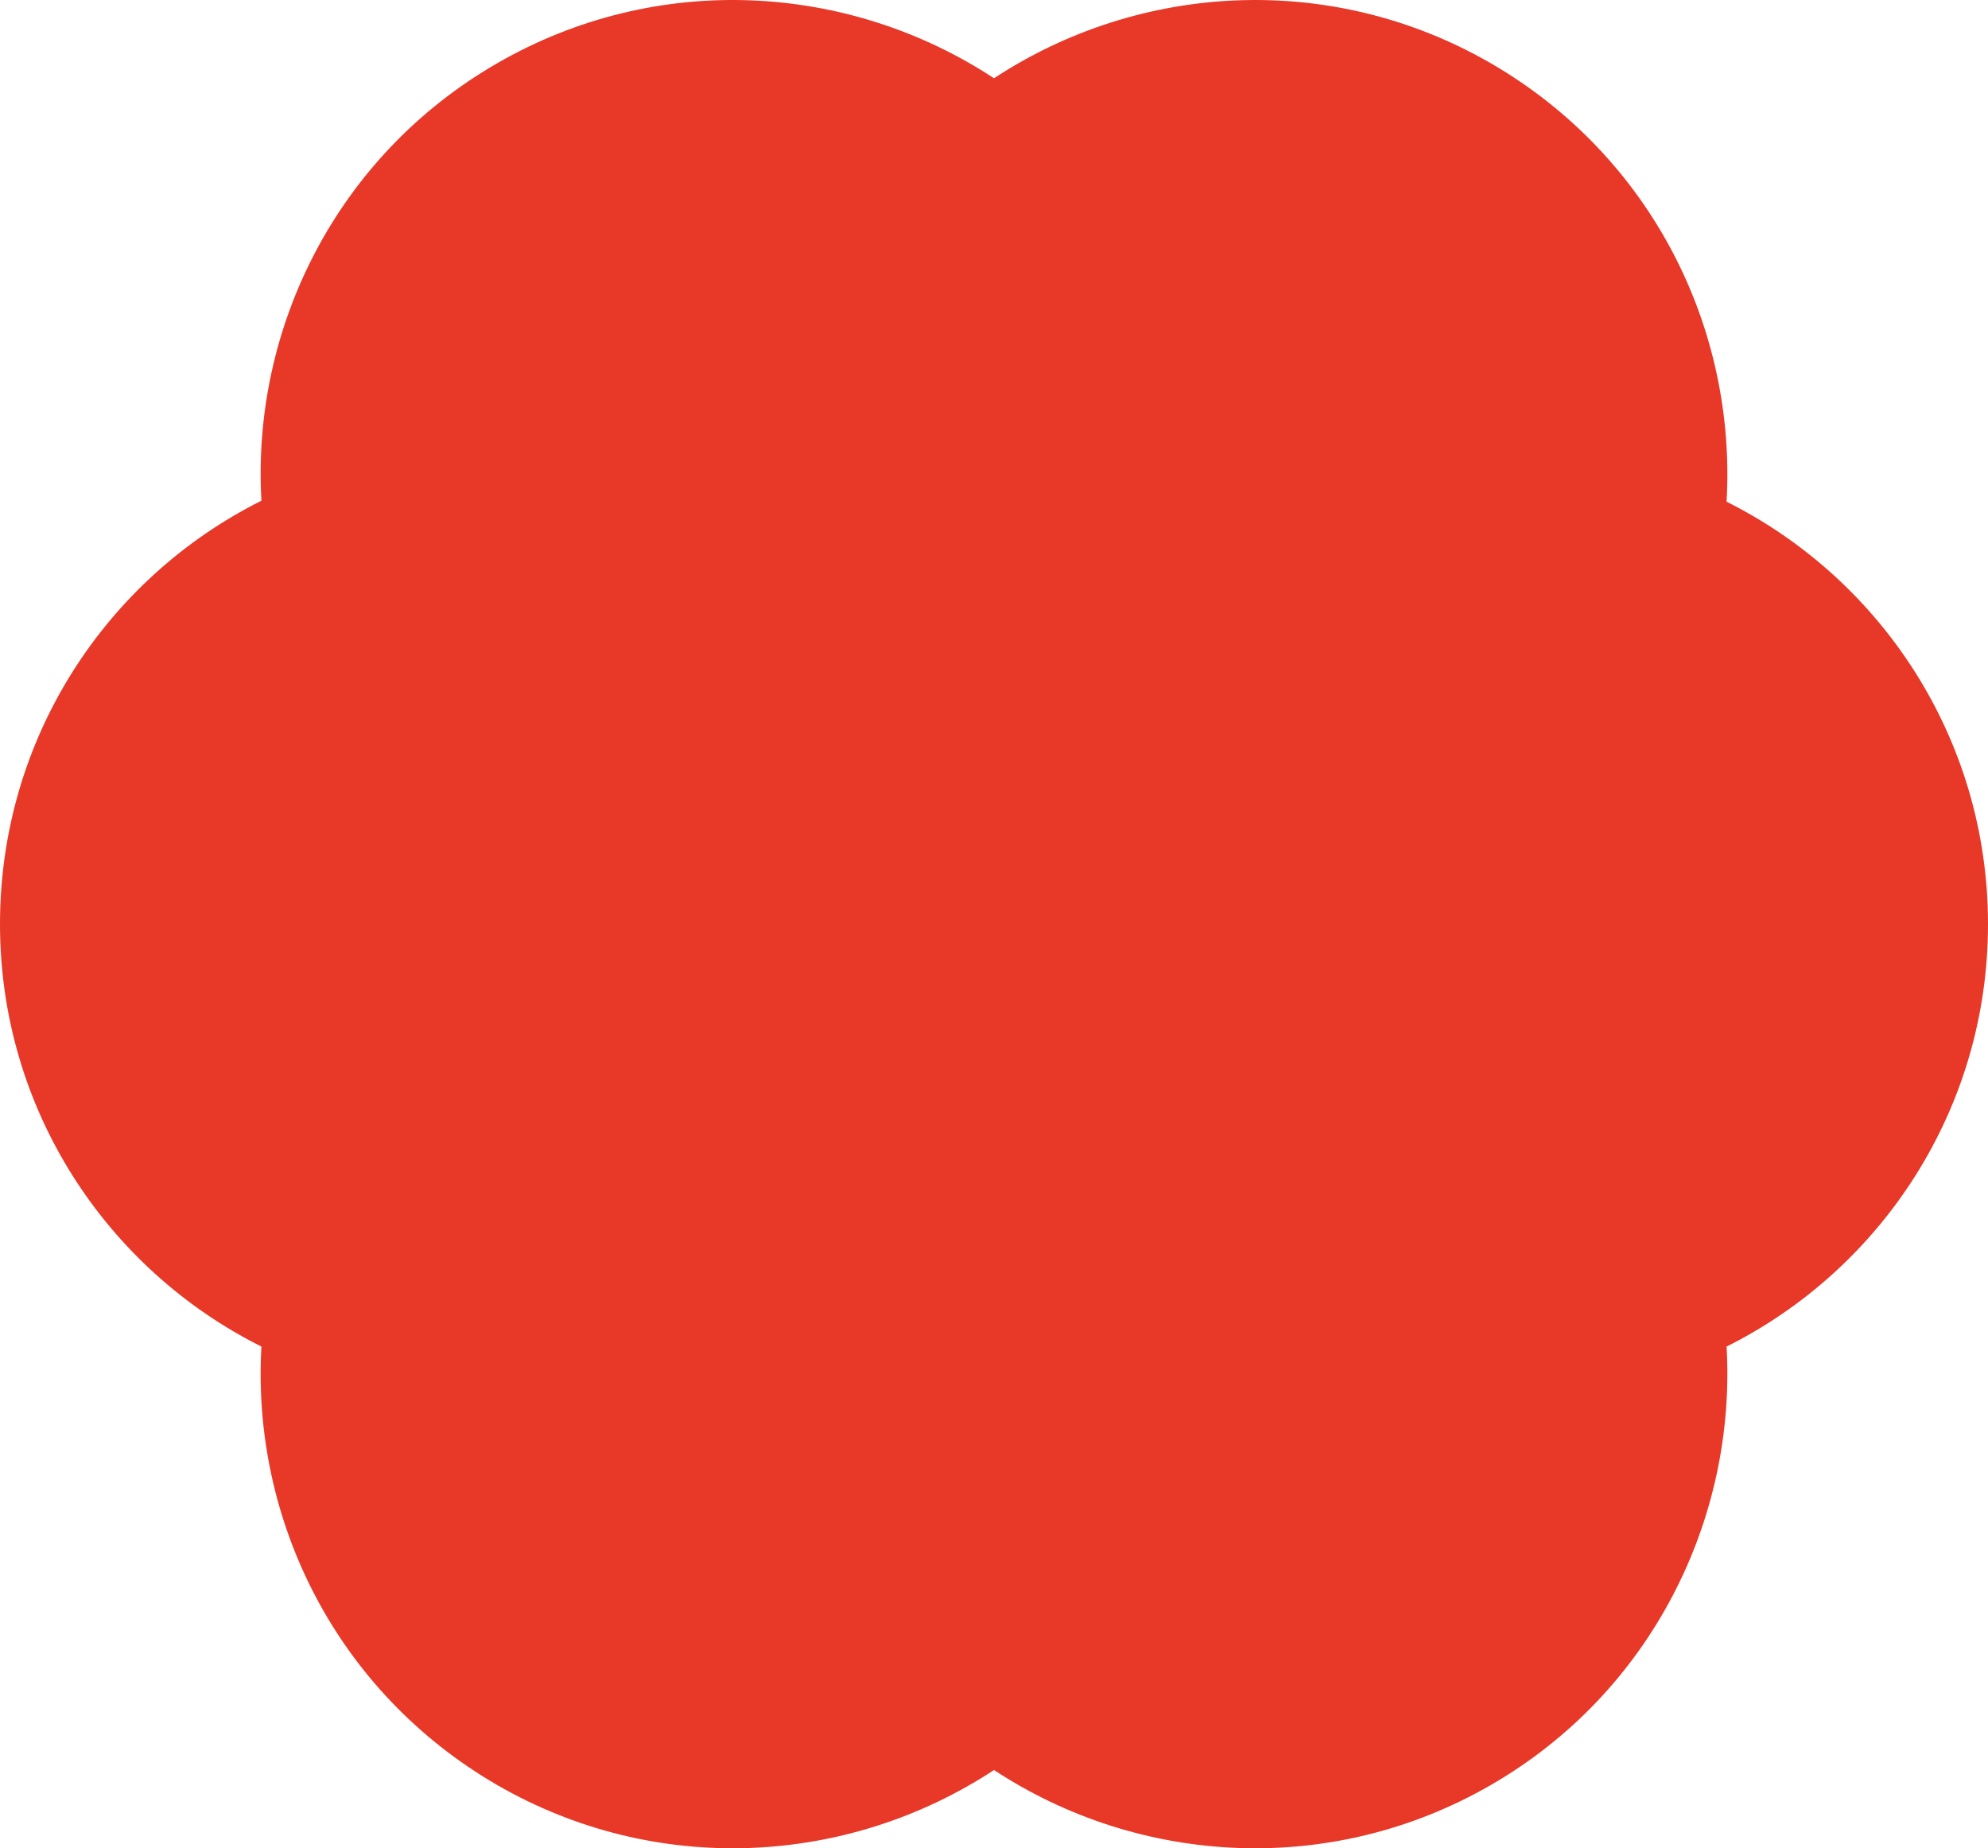 <svg version="1.1" id="图层_1" x="0px" y="0px" width="500px" height="464.868px" viewBox="0 0 500 464.868" enable-background="new 0 0 500 464.868" xml:space="preserve" xmlns="http://www.w3.org/2000/svg" xmlns:xlink="http://www.w3.org/1999/xlink" xmlns:xml="http://www.w3.org/XML/1998/namespace">
  <path fill="#E83828" d="M500,232.434c0-46.5-26.75-86.75-65.75-106.25c2.5-43.5-18.75-86.75-59.25-110.25
	c-40.25-23.25-88.5-20.25-125,3.75c-36.5-24-84.75-27-125-3.75s-61.75,66.5-59.25,110c-39,19.5-65.75,59.75-65.75,106.5
	c0,46.5,26.75,86.75,65.75,106.25c-2.5,43.5,18.75,86.75,59.25,110.25c40.25,23.25,88.5,20.25,125-3.75c36.5,24,84.75,27,125,3.75
	s61.75-66.75,59.25-110.25C473.25,319.184,500,278.934,500,232.434z" class="color c1"/>
</svg>